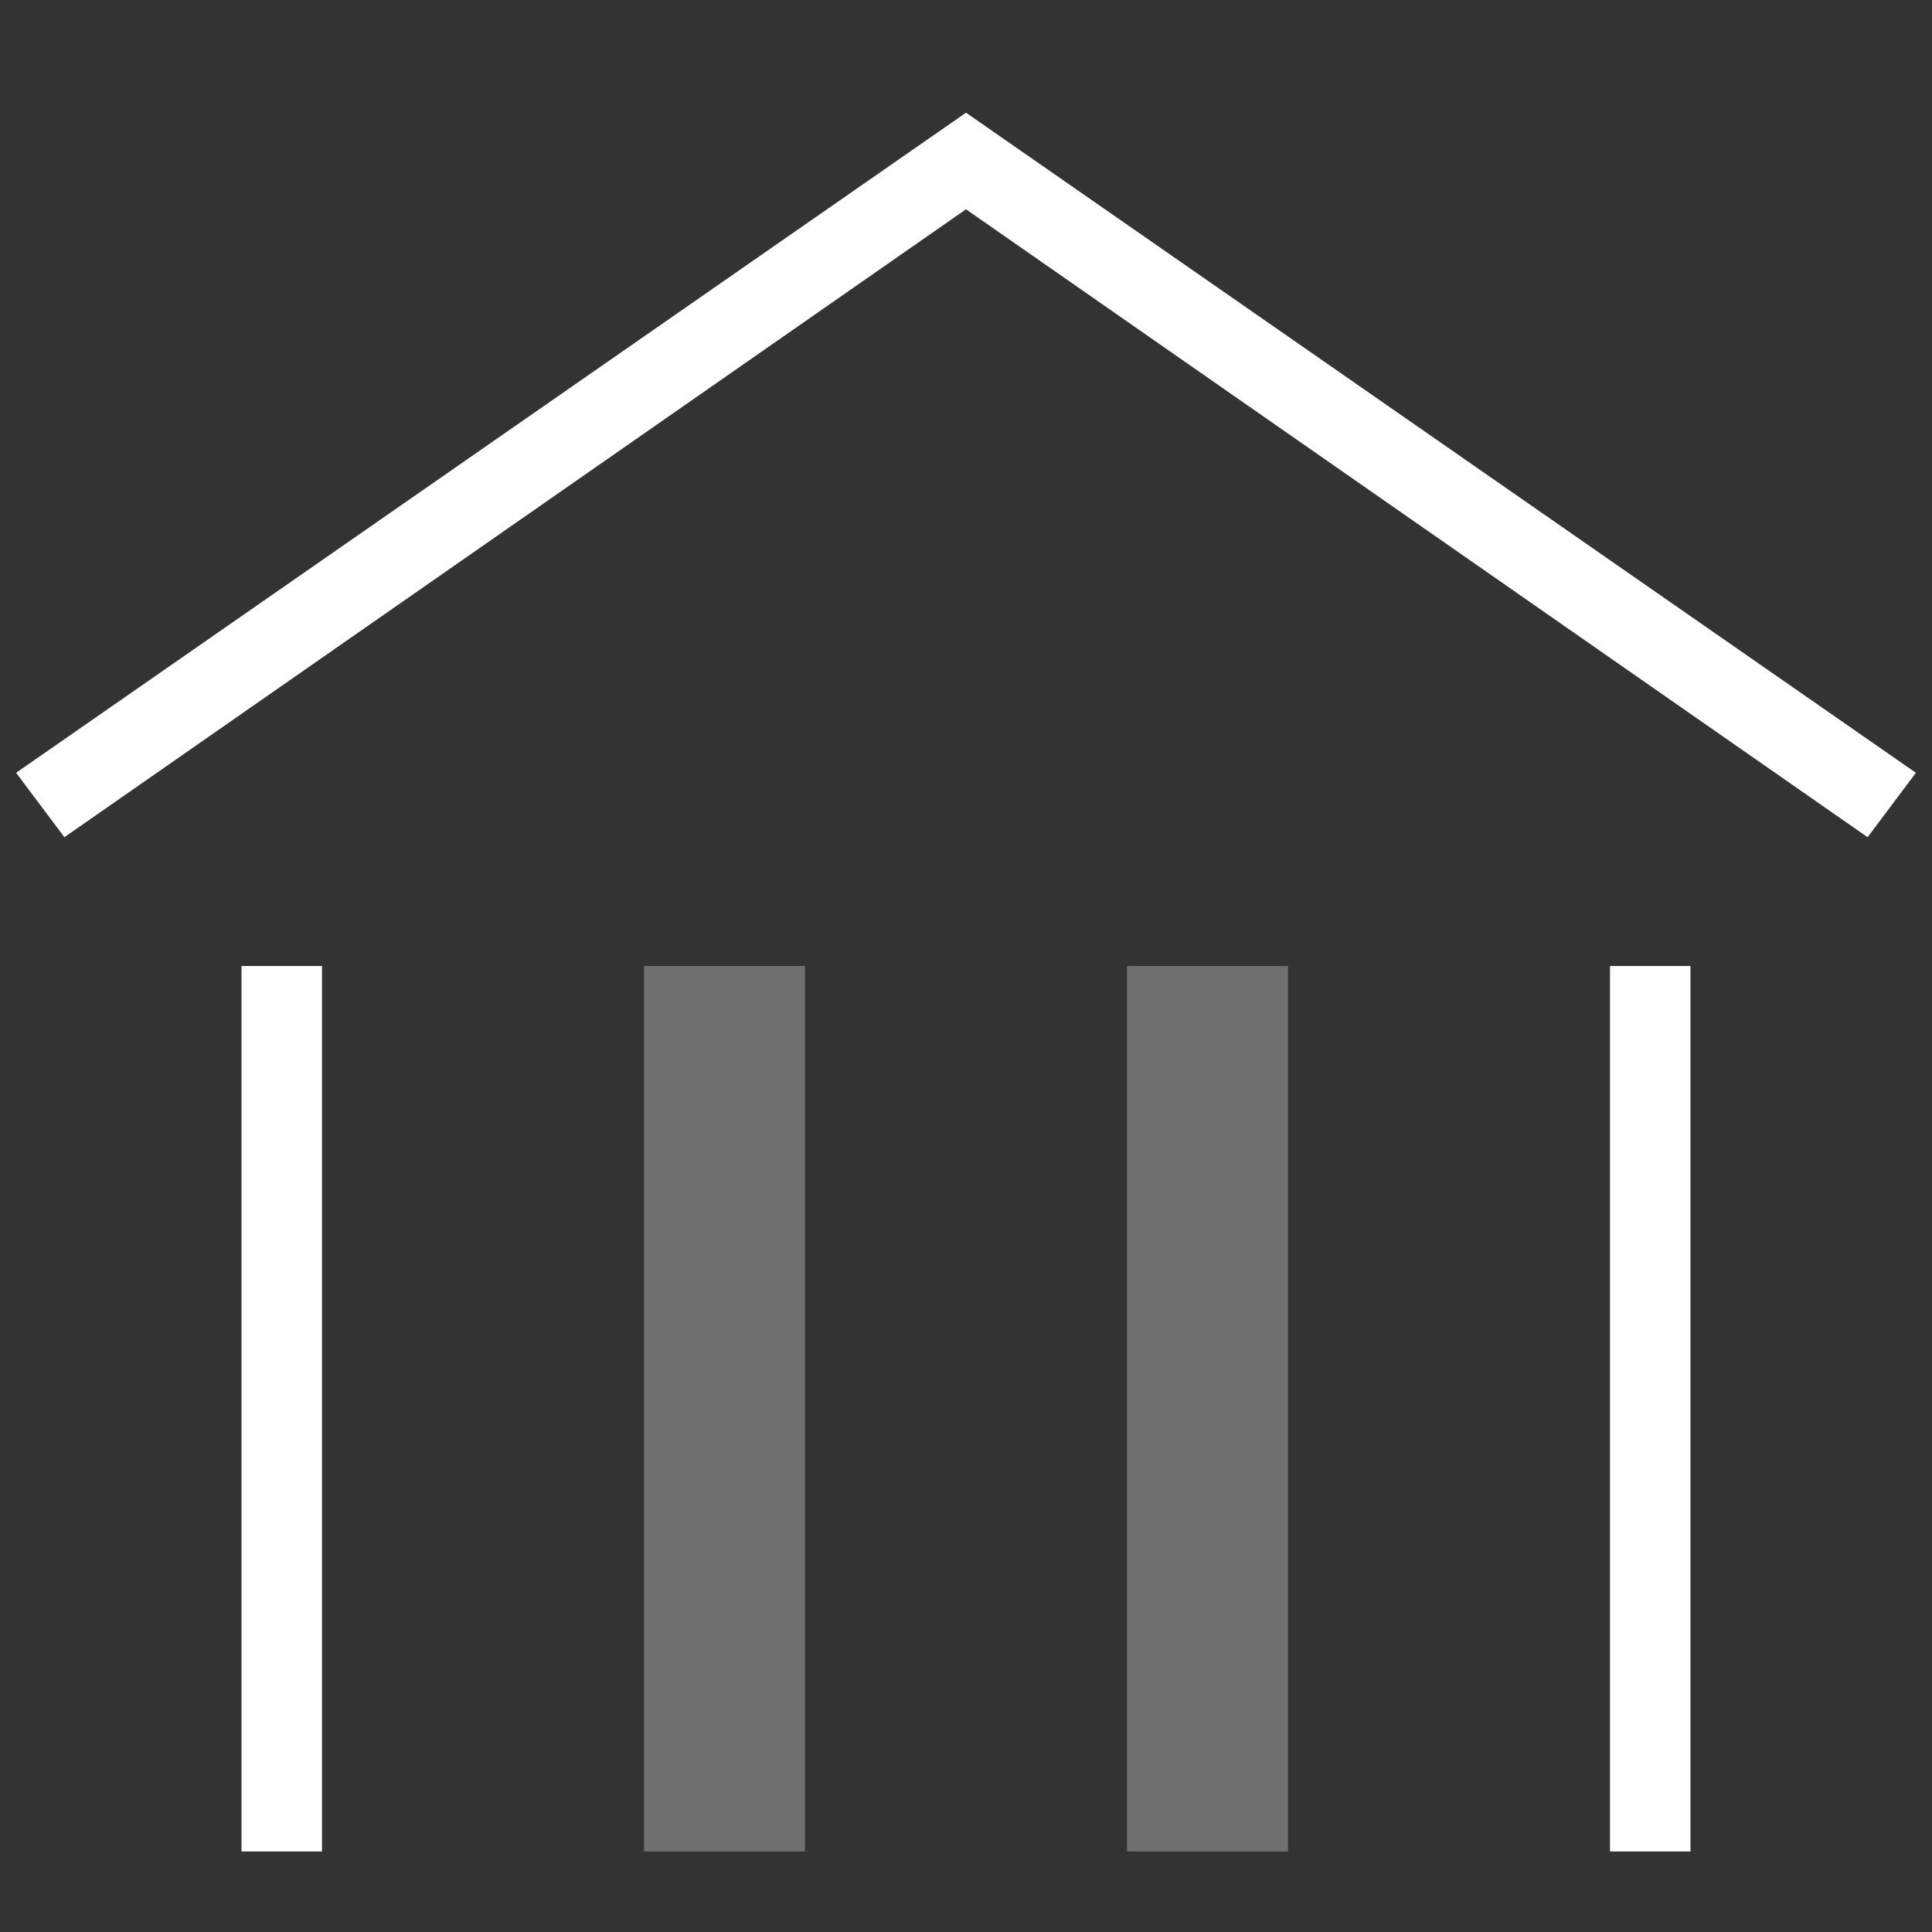 <svg xmlns="http://www.w3.org/2000/svg" width="24" height="24" viewBox="0 0 24 24"><rect x="0" y="0" width="24" height="24" fill="#333333" stroke="none"/><g fill="none"><rect width="36" height="36" fill="none"/><path fill="#FFF" d="M8 12h2v11H8V12zm6 0h2v11h-2V12z" opacity=".3"/><path fill="#FFF" d="M.2 9.6l.6.8L12 2.6l11.2 7.8.6-.8L12 1.4.2 9.6zM20 12h1v11h-1V12zM3 12h1v11H3V12z"/></g></svg>